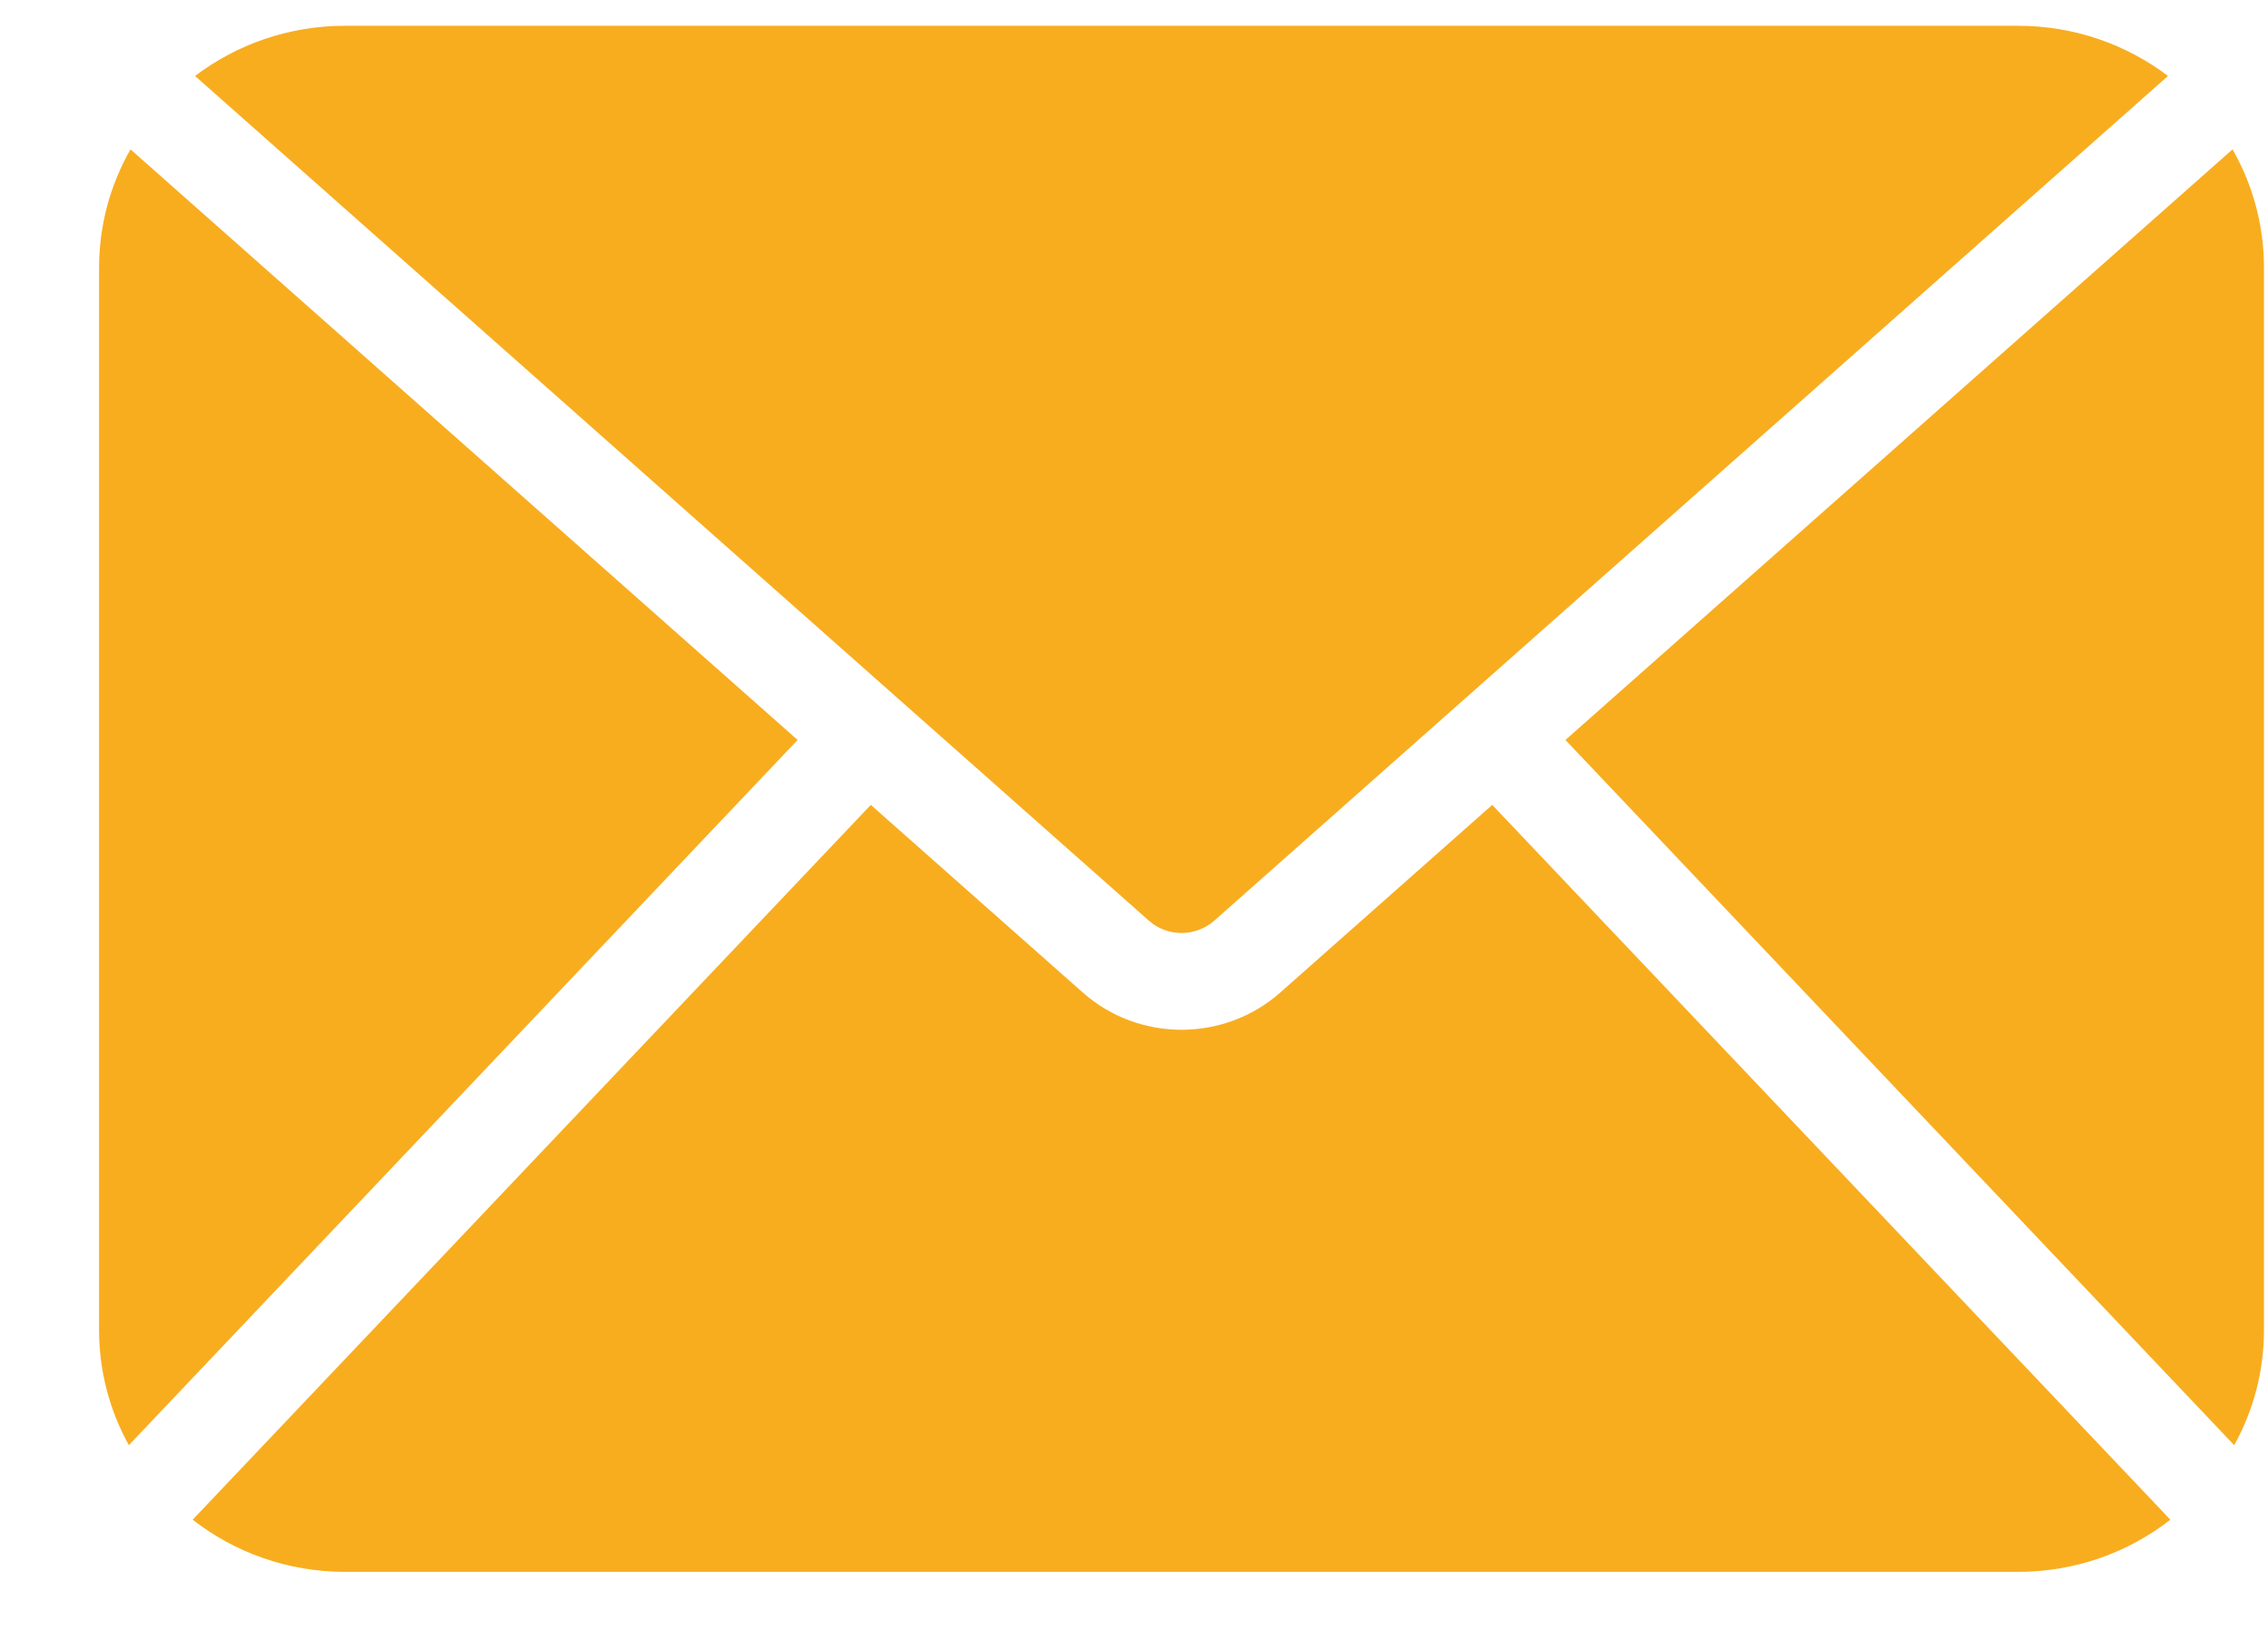 <svg width="22" height="16" viewBox="0 0 22 16" fill="none" xmlns="http://www.w3.org/2000/svg">
<path fill-rule="evenodd" clip-rule="evenodd" d="M21.053 14.744L14.475 7.809L12.418 9.63C11.874 10.111 11.048 10.111 10.504 9.63L8.447 7.809L1.869 14.744C2.276 15.061 2.789 15.25 3.348 15.25H19.575C20.133 15.25 20.646 15.061 21.053 14.744ZM7.737 7.179L1.266 1.449C1.072 1.788 0.961 2.181 0.961 2.599V12.902C0.961 13.307 1.065 13.688 1.25 14.021L7.737 7.179ZM21.656 1.449L15.185 7.179L21.672 14.021C21.857 13.688 21.961 13.307 21.961 12.902V2.599C21.961 2.181 21.85 1.788 21.656 1.449ZM1.892 0.737L11.143 8.931C11.324 9.092 11.598 9.092 11.78 8.931L21.03 0.737C20.627 0.432 20.122 0.25 19.575 0.25H3.347C2.8 0.25 2.295 0.432 1.892 0.737Z" fill="#F8AD1F"/>
</svg>
